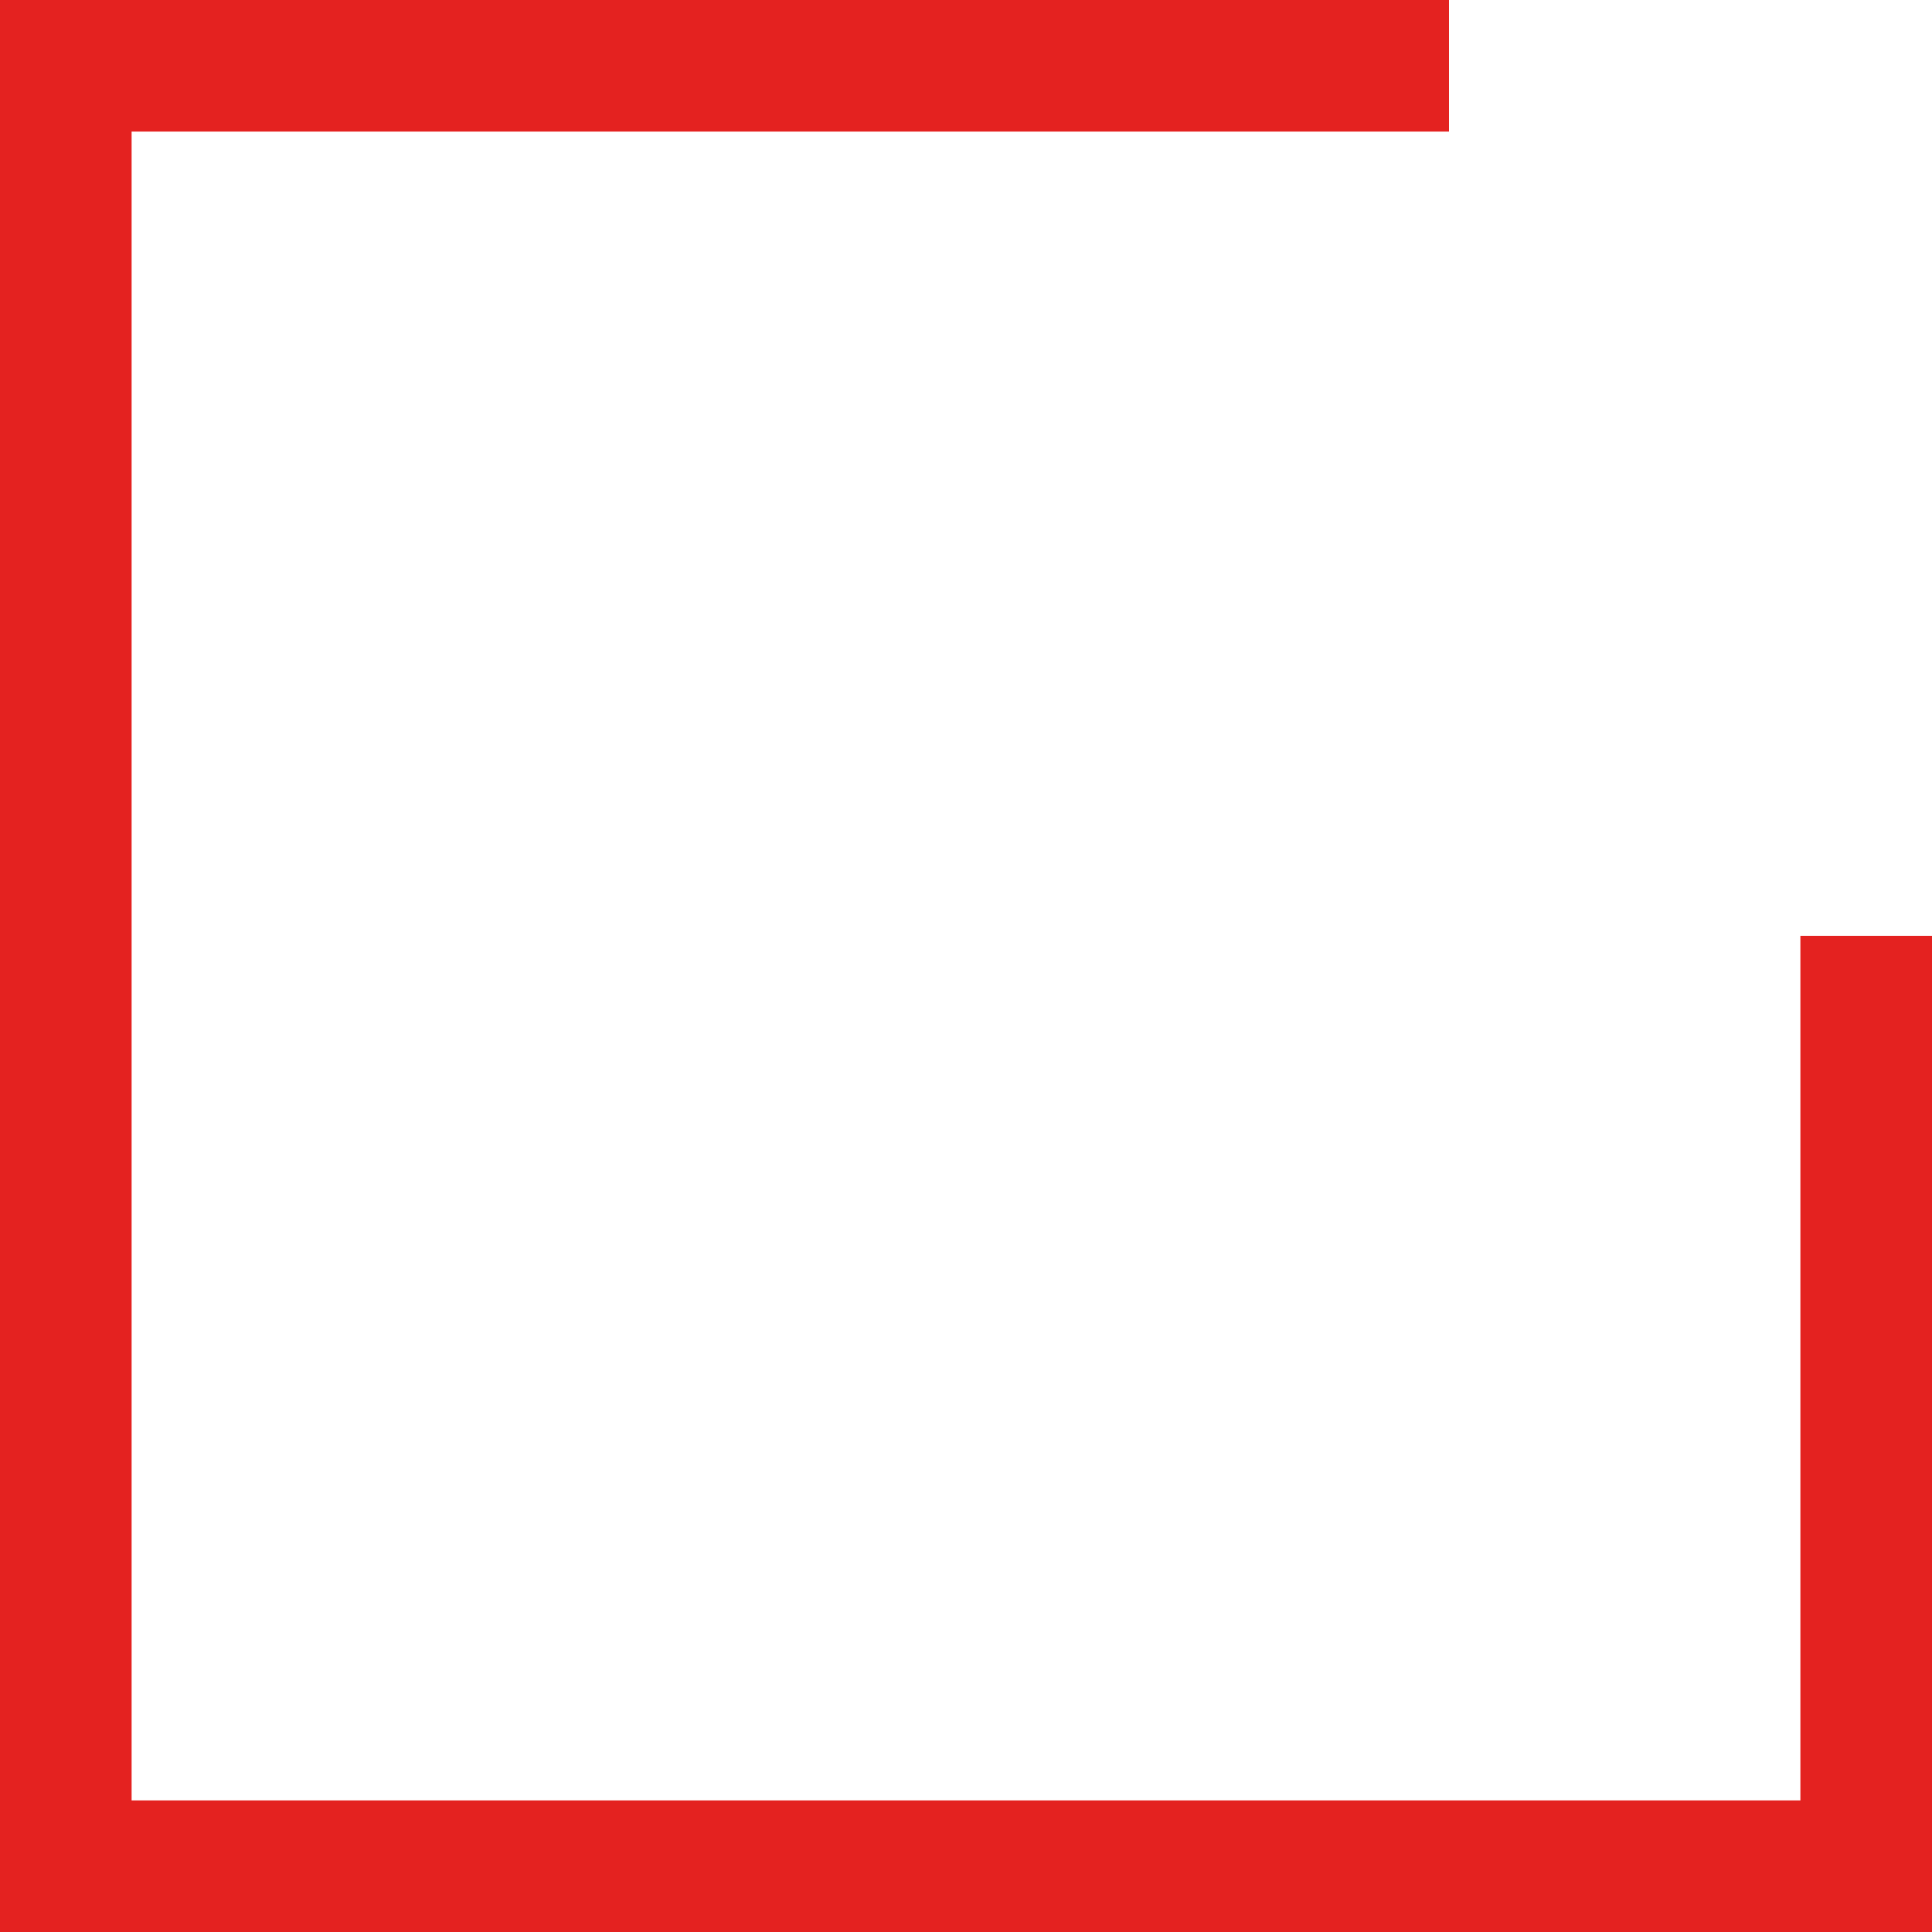 <svg version="1.1" id="图层_1" x="0px" y="0px" width="179.515px" height="179.515px" viewBox="0 0 179.515 179.515" enable-background="new 0 0 179.515 179.515" xml:space="preserve" xmlns="http://www.w3.org/2000/svg" xmlns:xlink="http://www.w3.org/1999/xlink" xmlns:xml="http://www.w3.org/XML/1998/namespace">
  <path fill="#E42220" d="M167.286,86.953v80.333H12.229V12.229h122.407V0H0v179.515h179.515V86.953H167.286z" class="color c1"/>
</svg>